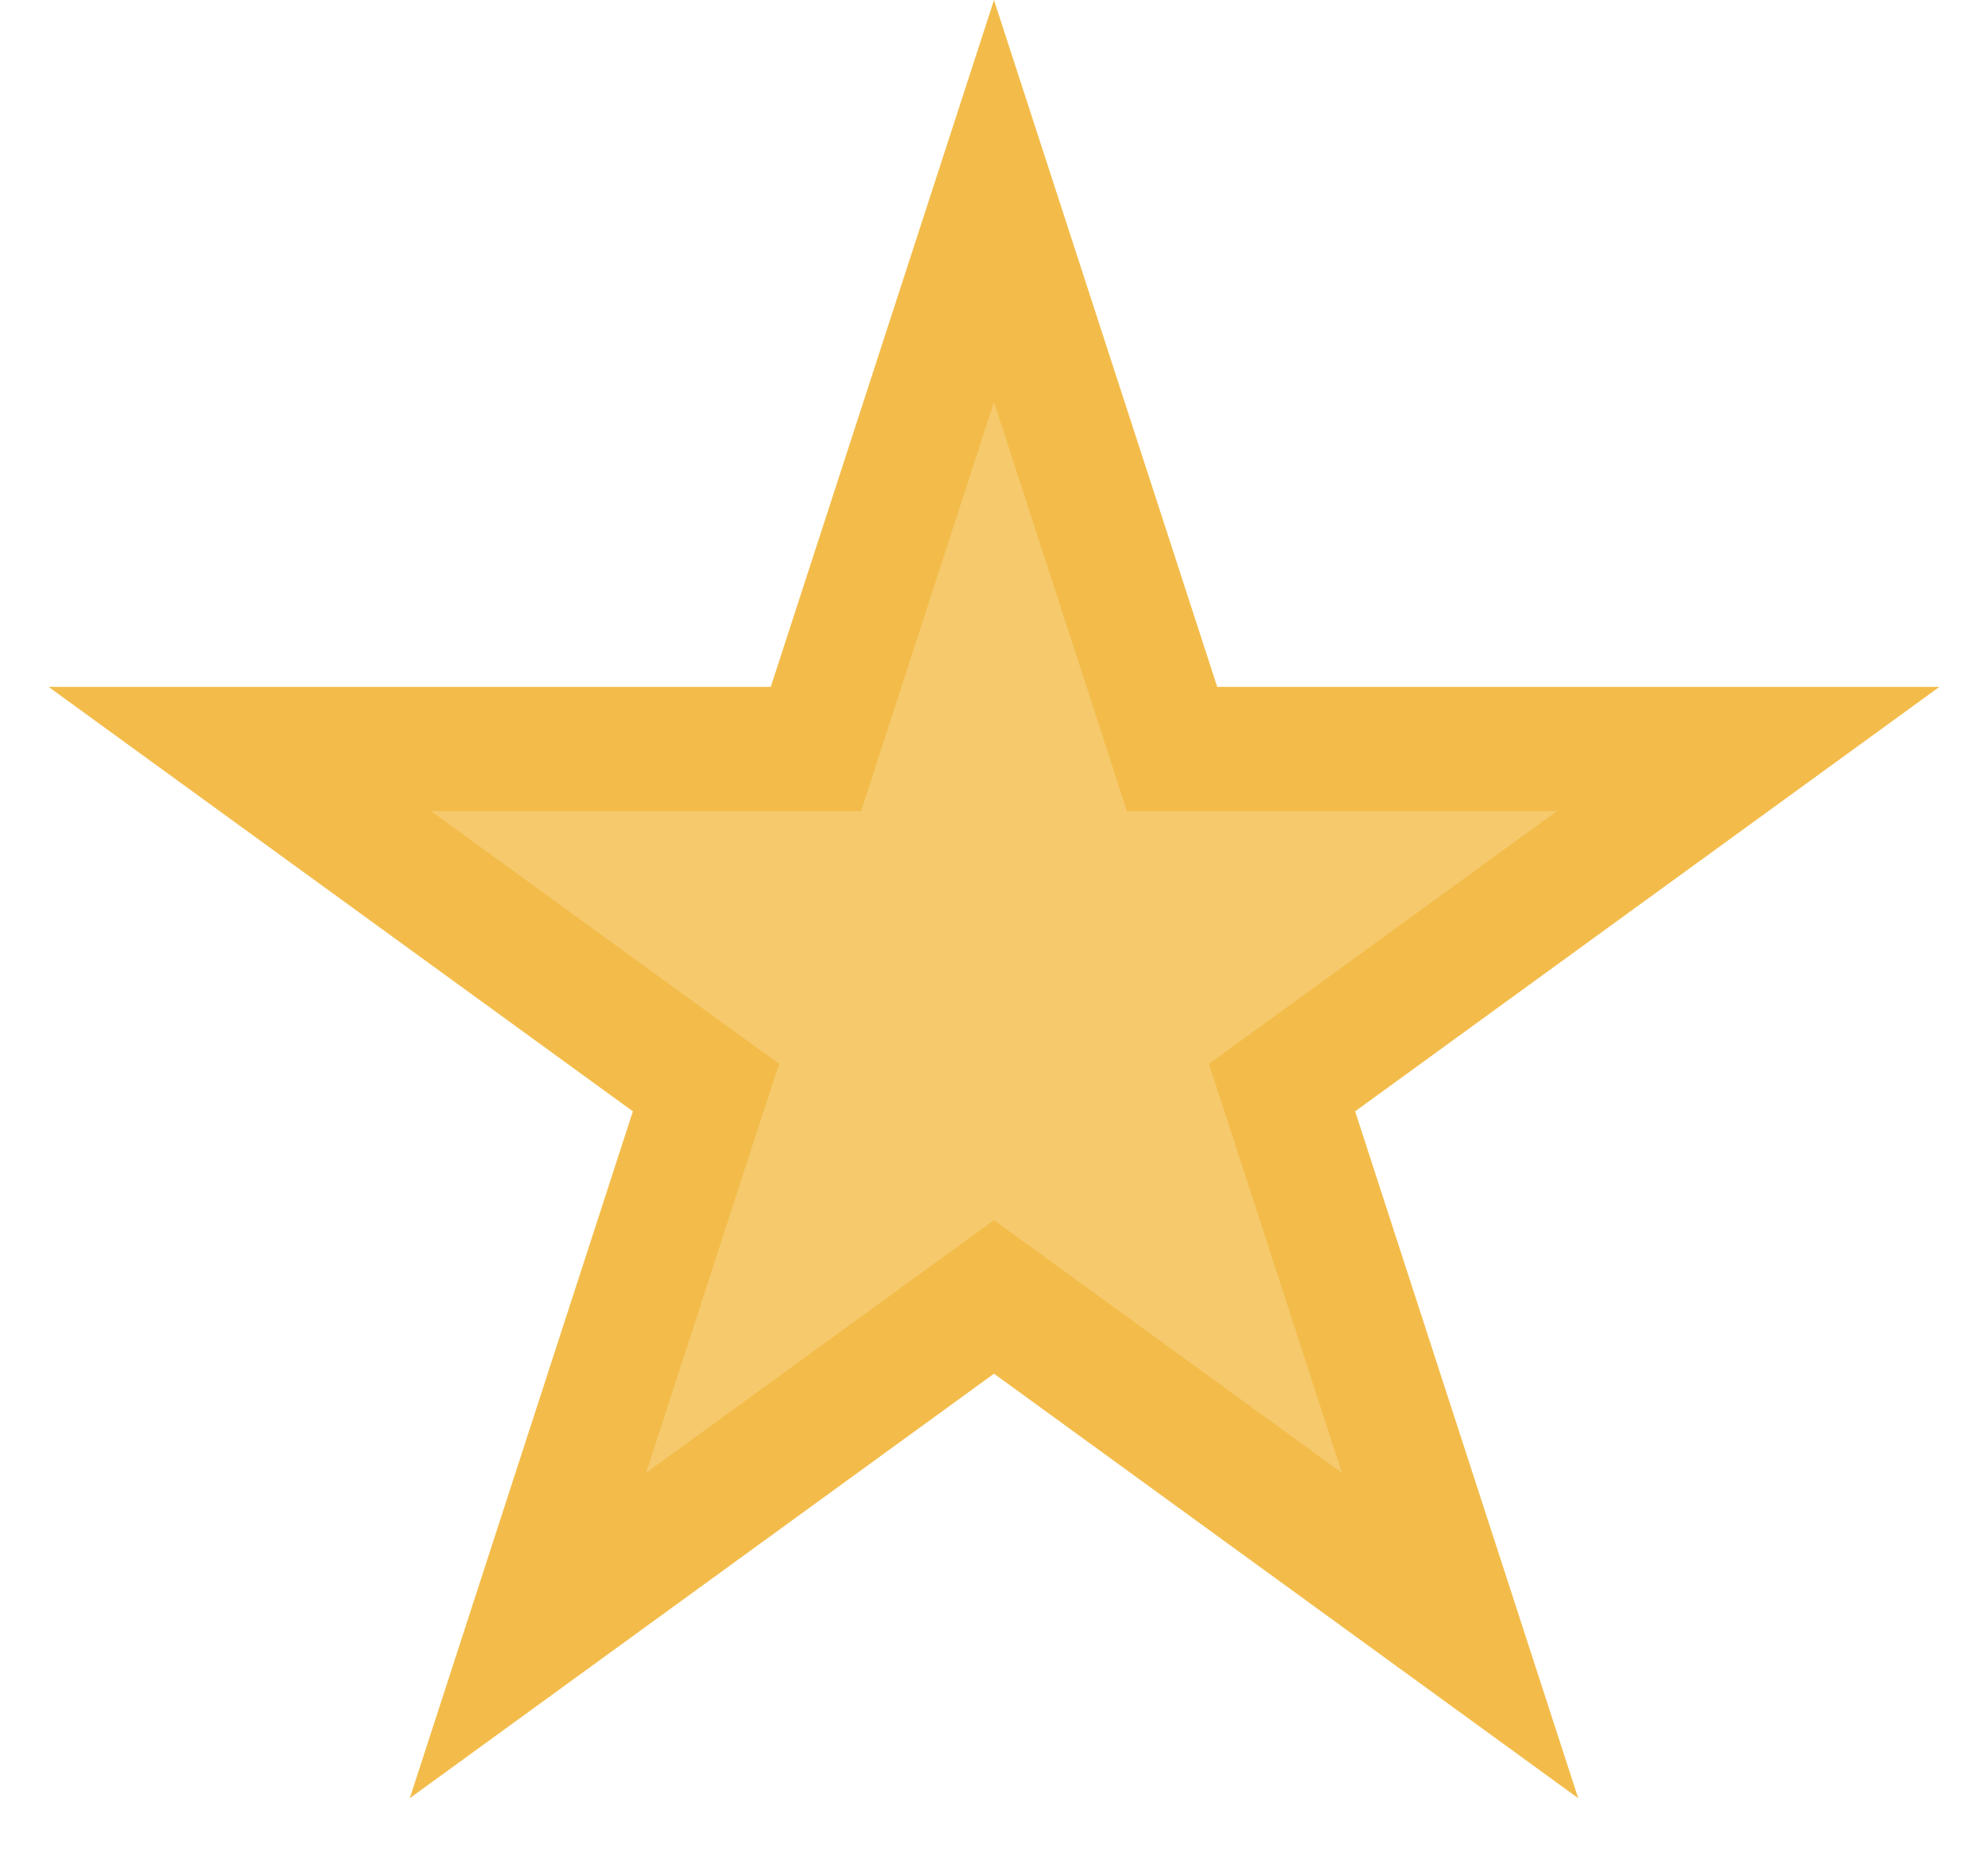 <svg width="16" height="15" viewBox="0 0 16 15" fill="none" xmlns="http://www.w3.org/2000/svg">
<path d="M8 1.618L9.321 5.682L9.433 6.028H9.796H14.07L10.612 8.54L10.318 8.753L10.431 9.099L11.751 13.163L8.294 10.651L8 10.438L7.706 10.651L4.249 13.163L5.569 9.099L5.682 8.753L5.388 8.54L1.93 6.028H6.204H6.567L6.679 5.682L8 1.618Z" fill="#F5C96C" stroke="#F3BC4A"/>
</svg>
